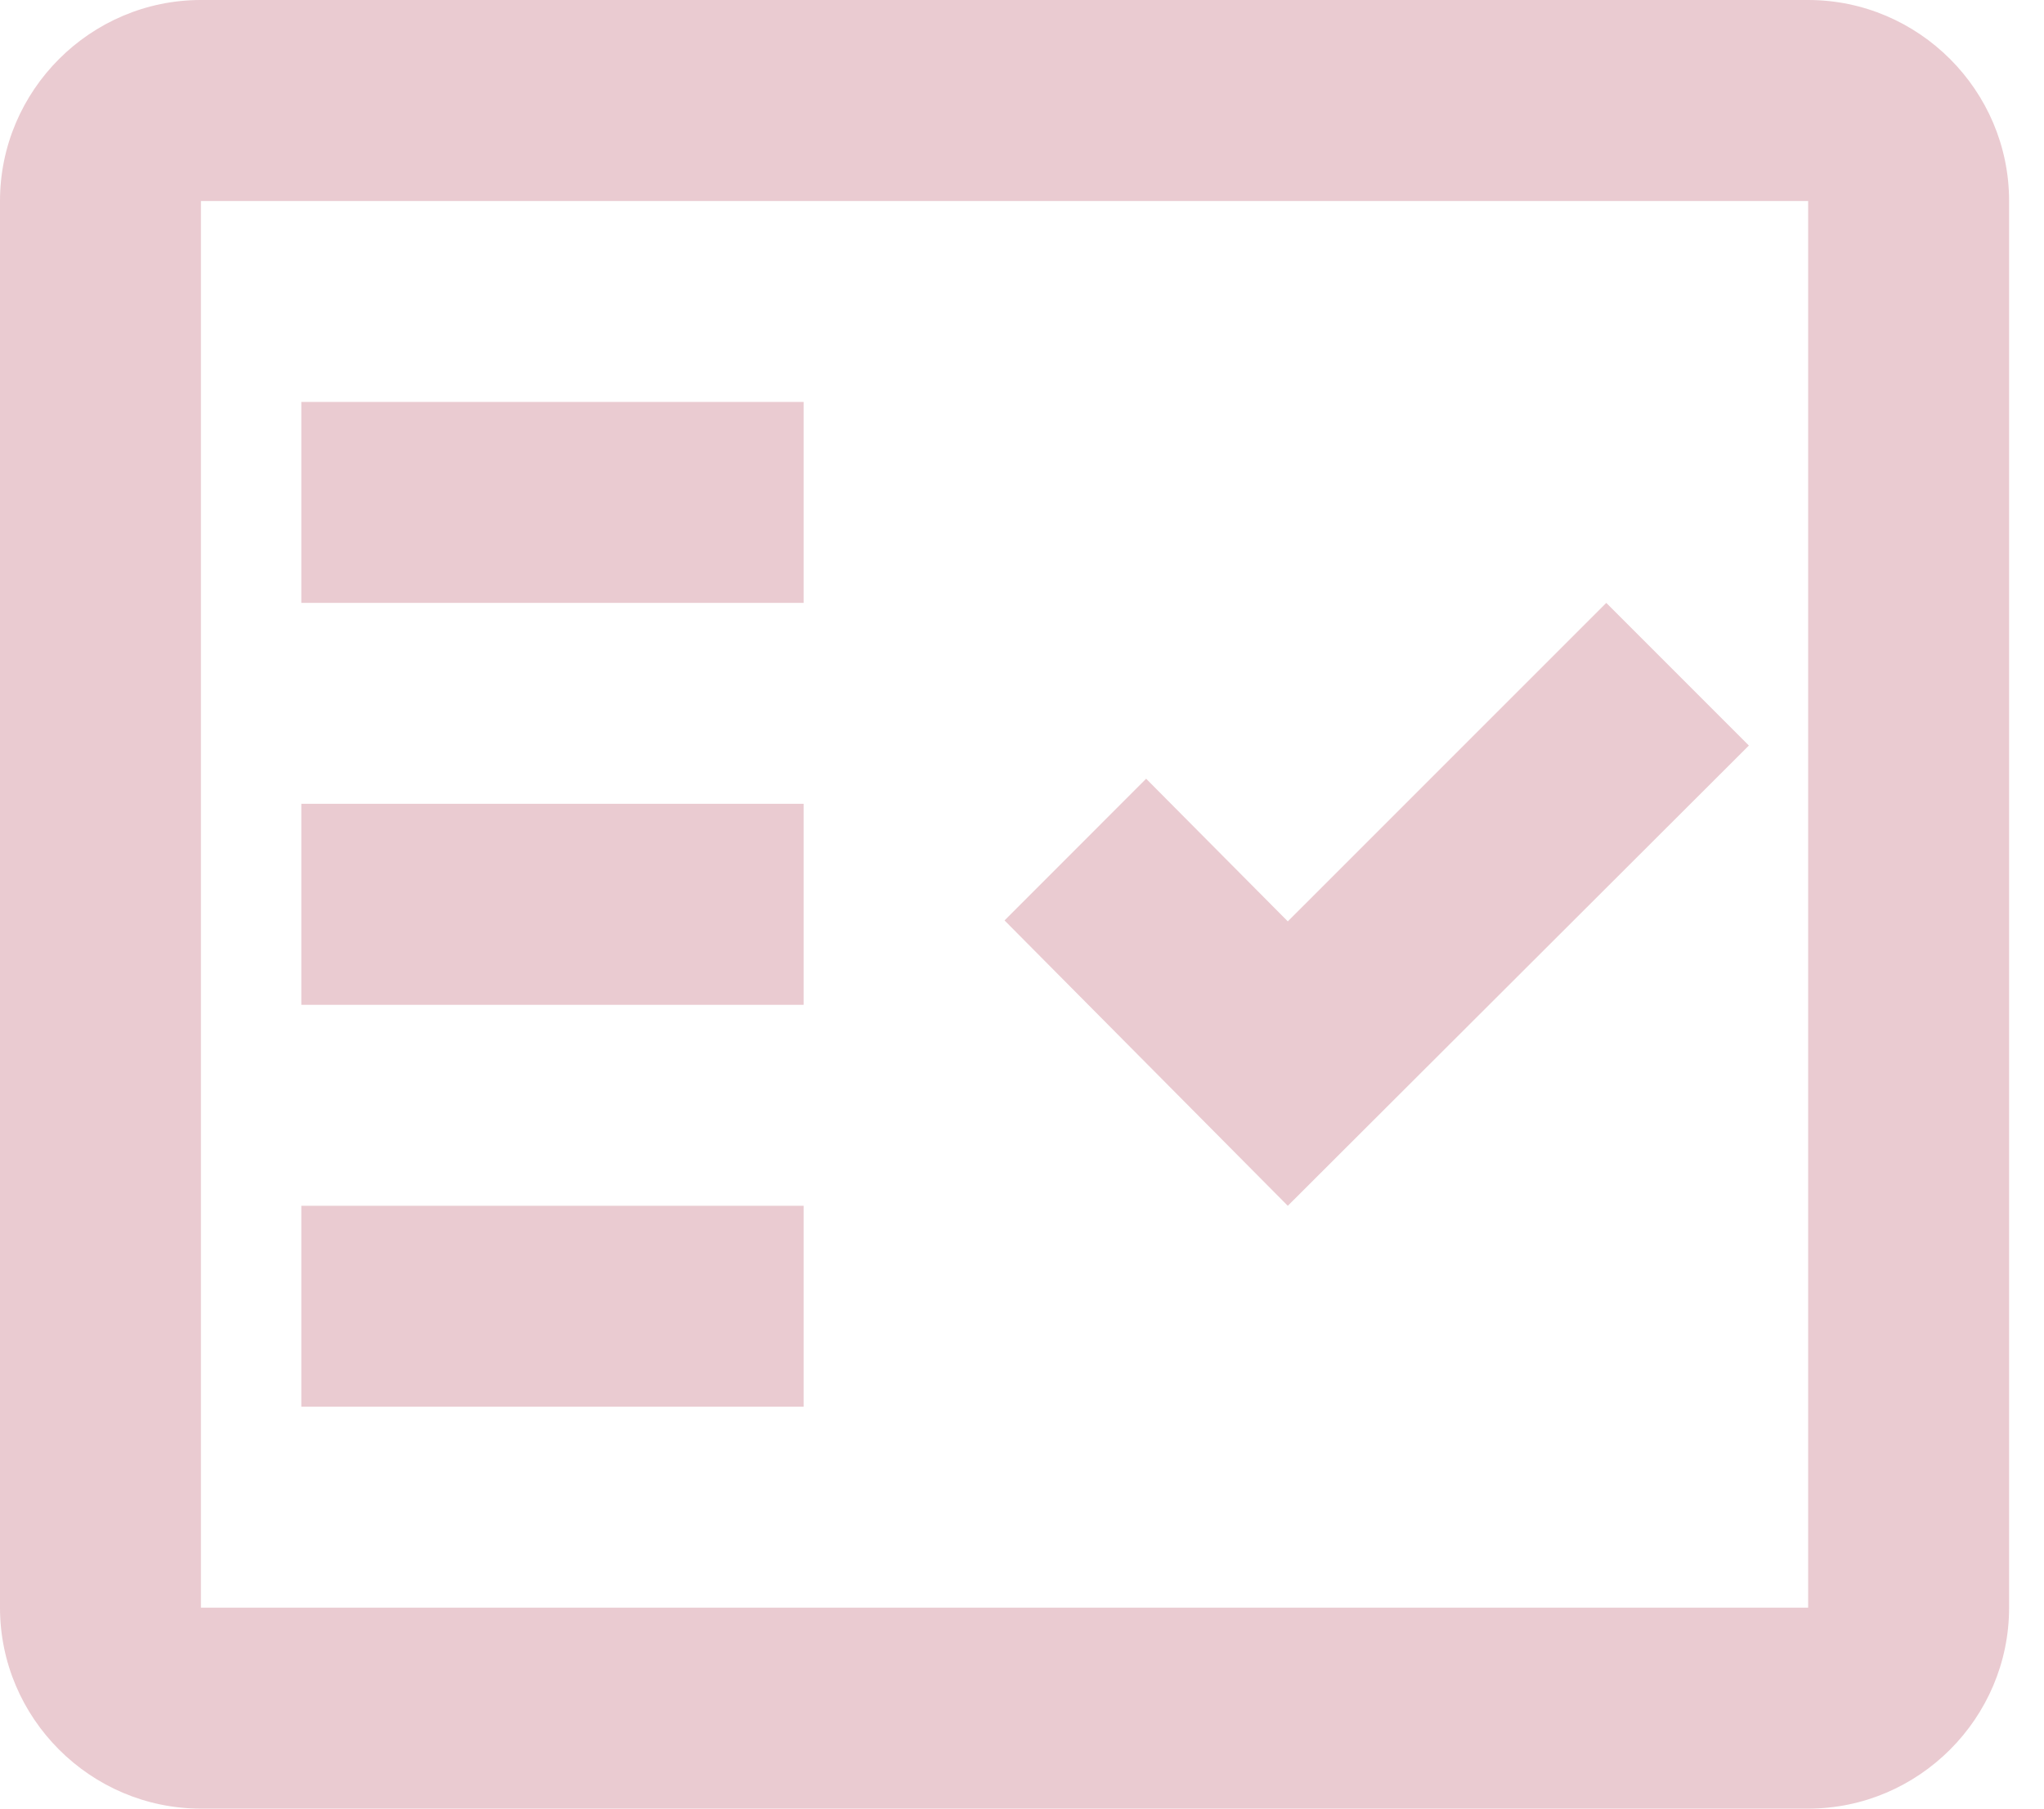 <svg width="26" height="23" viewBox="0 0 26 23" fill="none" xmlns="http://www.w3.org/2000/svg">
<path fill-rule="evenodd" clip-rule="evenodd" d="M23 0H2.556C1.15 0 0 1.15 0 2.556V20.444C0 21.85 1.15 23 2.556 23H23C24.406 23 25.556 21.85 25.556 20.444V2.556C25.556 1.15 24.406 0 23 0ZM23 20.444H2.556V2.556H23V20.444Z" fill="#EACBD1"/>
<path fill-rule="evenodd" clip-rule="evenodd" d="M22.246 9.481L20.432 7.667L16.381 11.717L14.579 9.903L12.778 11.705L16.381 15.334L22.246 9.481ZM3.833 5.111H10.222V7.667H3.833V5.111ZM3.833 10.222H10.222V12.778H3.833V10.222ZM3.833 15.334H10.222V17.889H3.833V15.334Z" fill="#EACBD1"/>
</svg>
